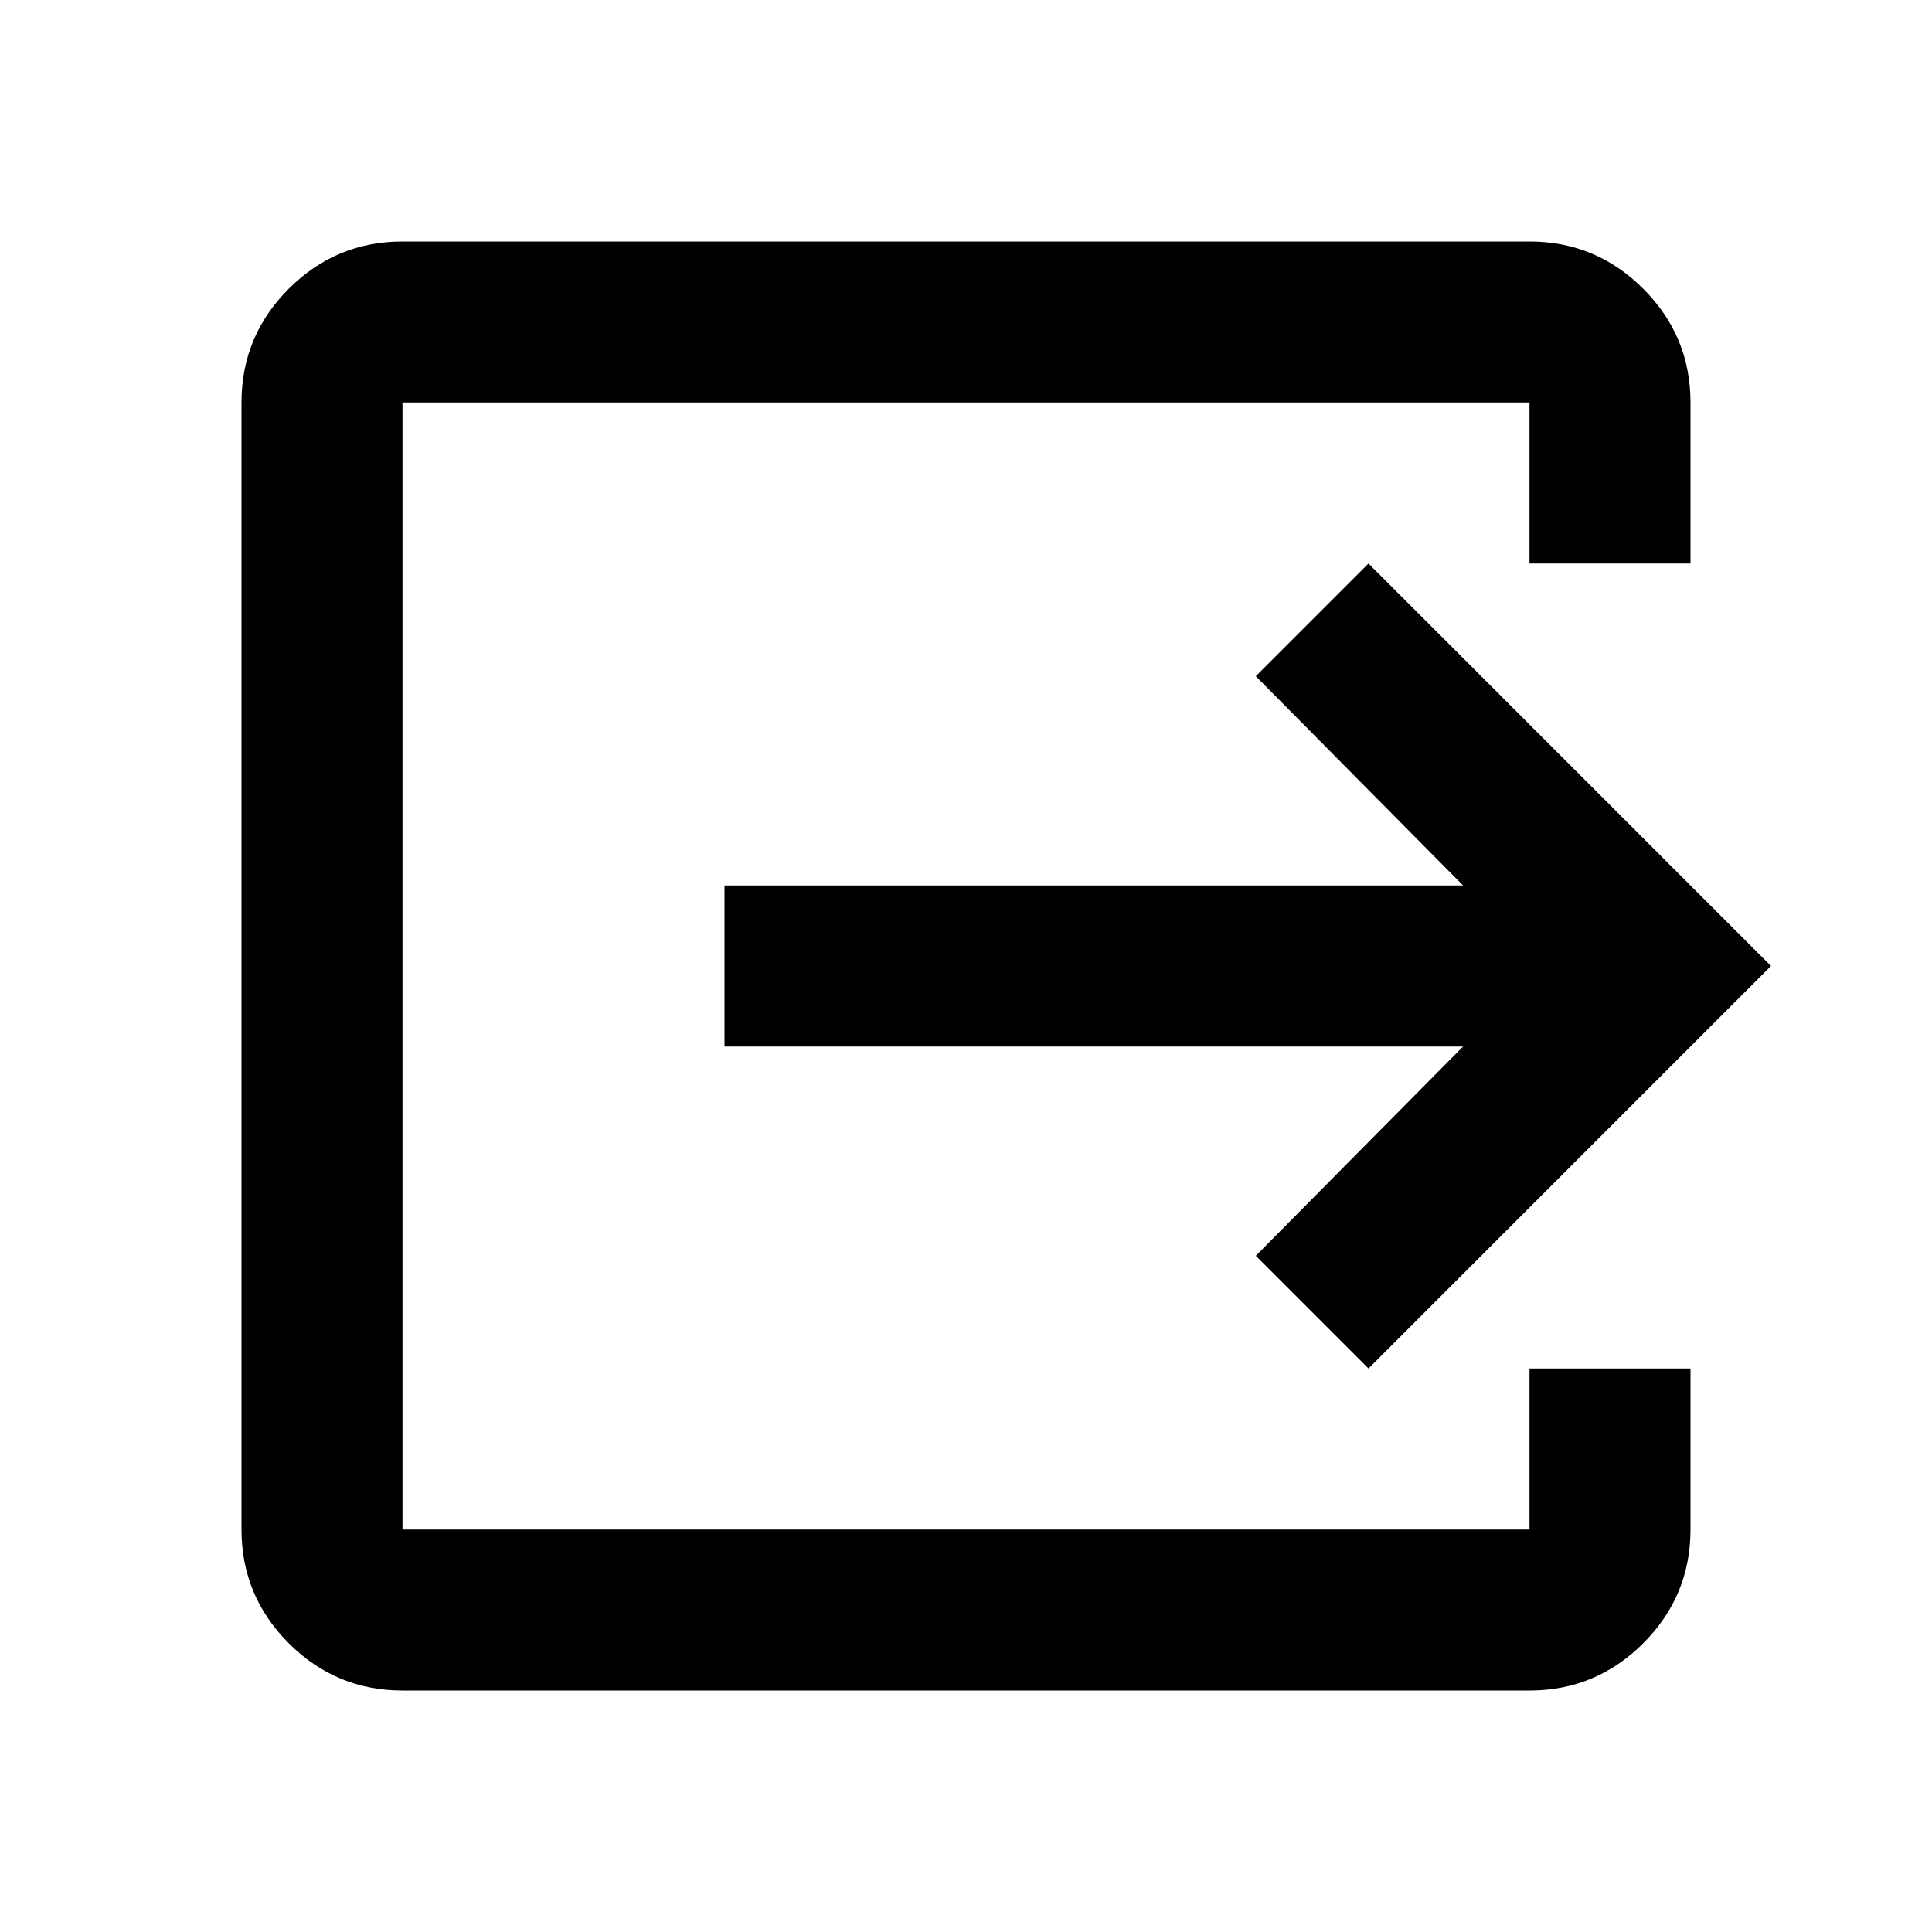 <svg xmlns="http://www.w3.org/2000/svg" height="24" width="24"><path d="M5 21Q4.175 21 3.587 20.413Q3 19.825 3 19V5Q3 4.175 3.587 3.587Q4.175 3 5 3H19Q19.825 3 20.413 3.587Q21 4.175 21 5V7H19V5Q19 5 19 5Q19 5 19 5H5Q5 5 5 5Q5 5 5 5V19Q5 19 5 19Q5 19 5 19H19Q19 19 19 19Q19 19 19 19V17H21V19Q21 19.825 20.413 20.413Q19.825 21 19 21ZM17 17 15.6 15.6 18.175 13H9V11H18.175L15.6 8.4L17 7L22 12Z"/></svg>
